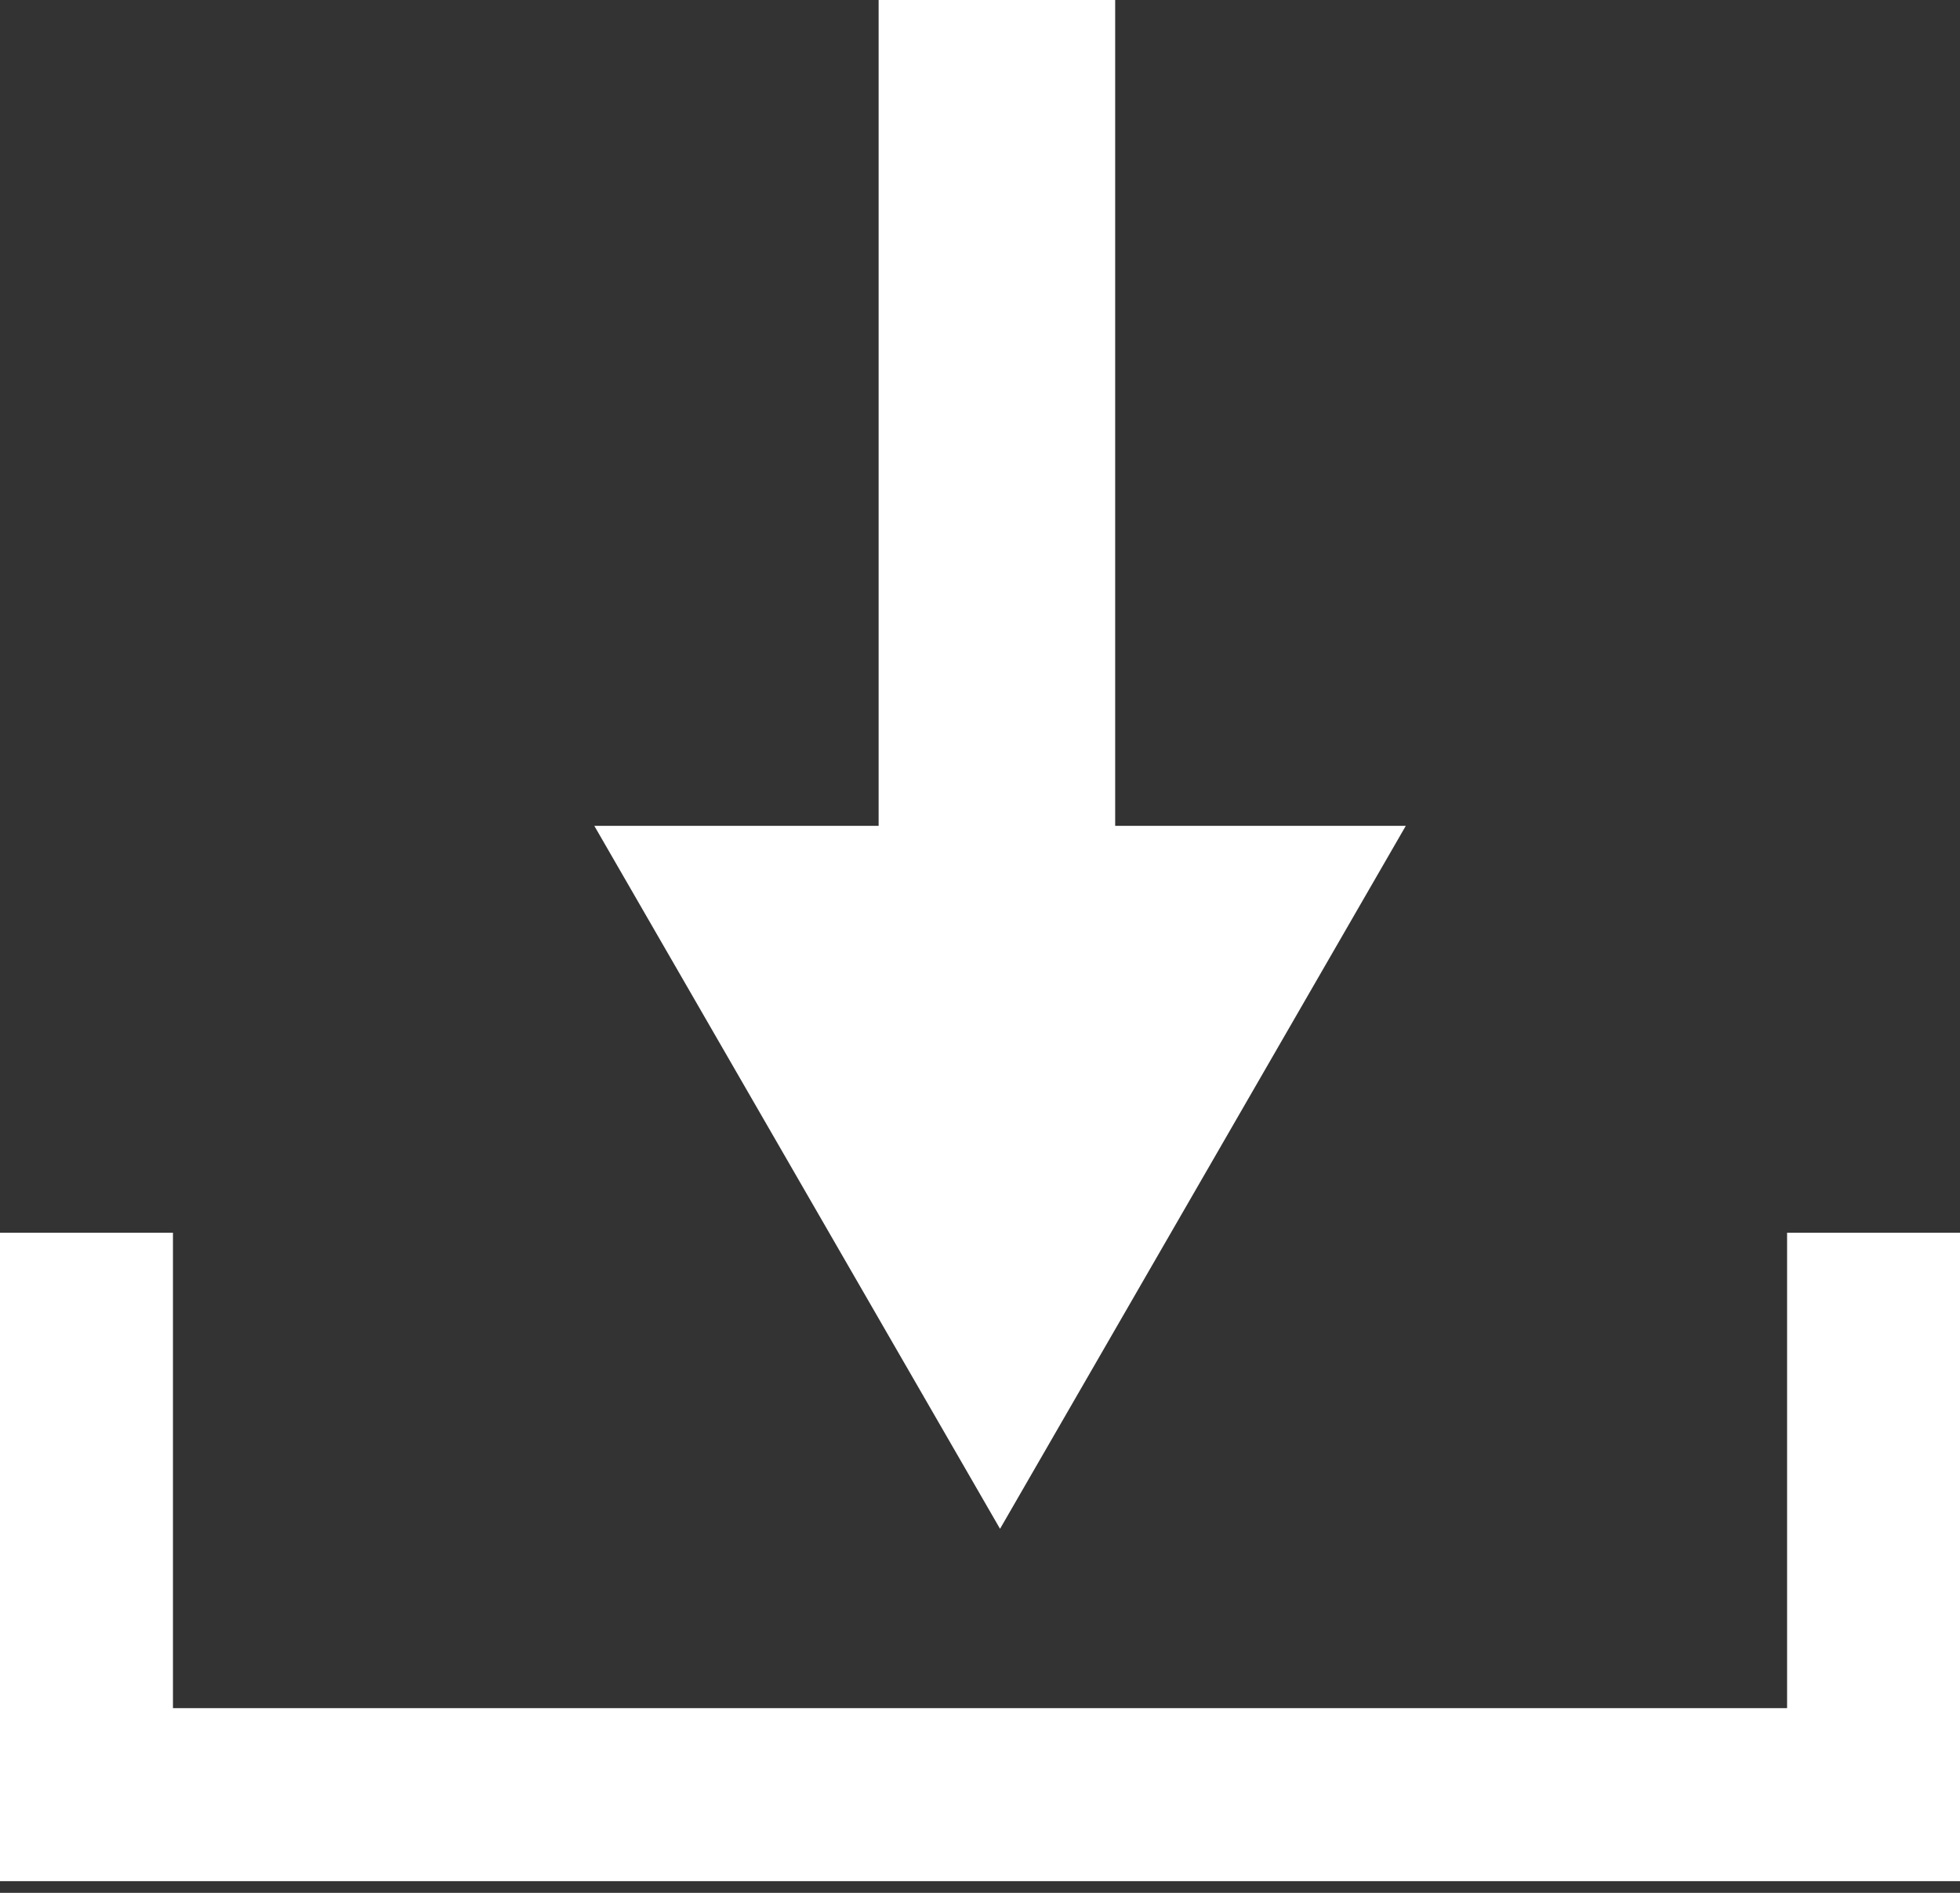<svg width="58" height="56" viewBox="0 0 58 56" fill="none" xmlns="http://www.w3.org/2000/svg">
<rect x="0" y="0" width="58" height="56" fill="#333333" stroke="none"/>
<rect y="50.536" width="58" height="5.118" fill="white"/>
<rect x="52.883" y="55.235" width="18.765" height="5.118" transform="rotate(-90 52.883 55.235)" fill="white"/>
<rect y="55.235" width="18.765" height="5.118" transform="rotate(-90 0 55.235)" fill="white"/>
<rect x="33" width="26" height="7" transform="rotate(90 33 0)" fill="white"/>
<path d="M41.6 24.433L29.593 45.23L17.587 24.433L41.6 24.433Z" fill="white"/>
</svg>
